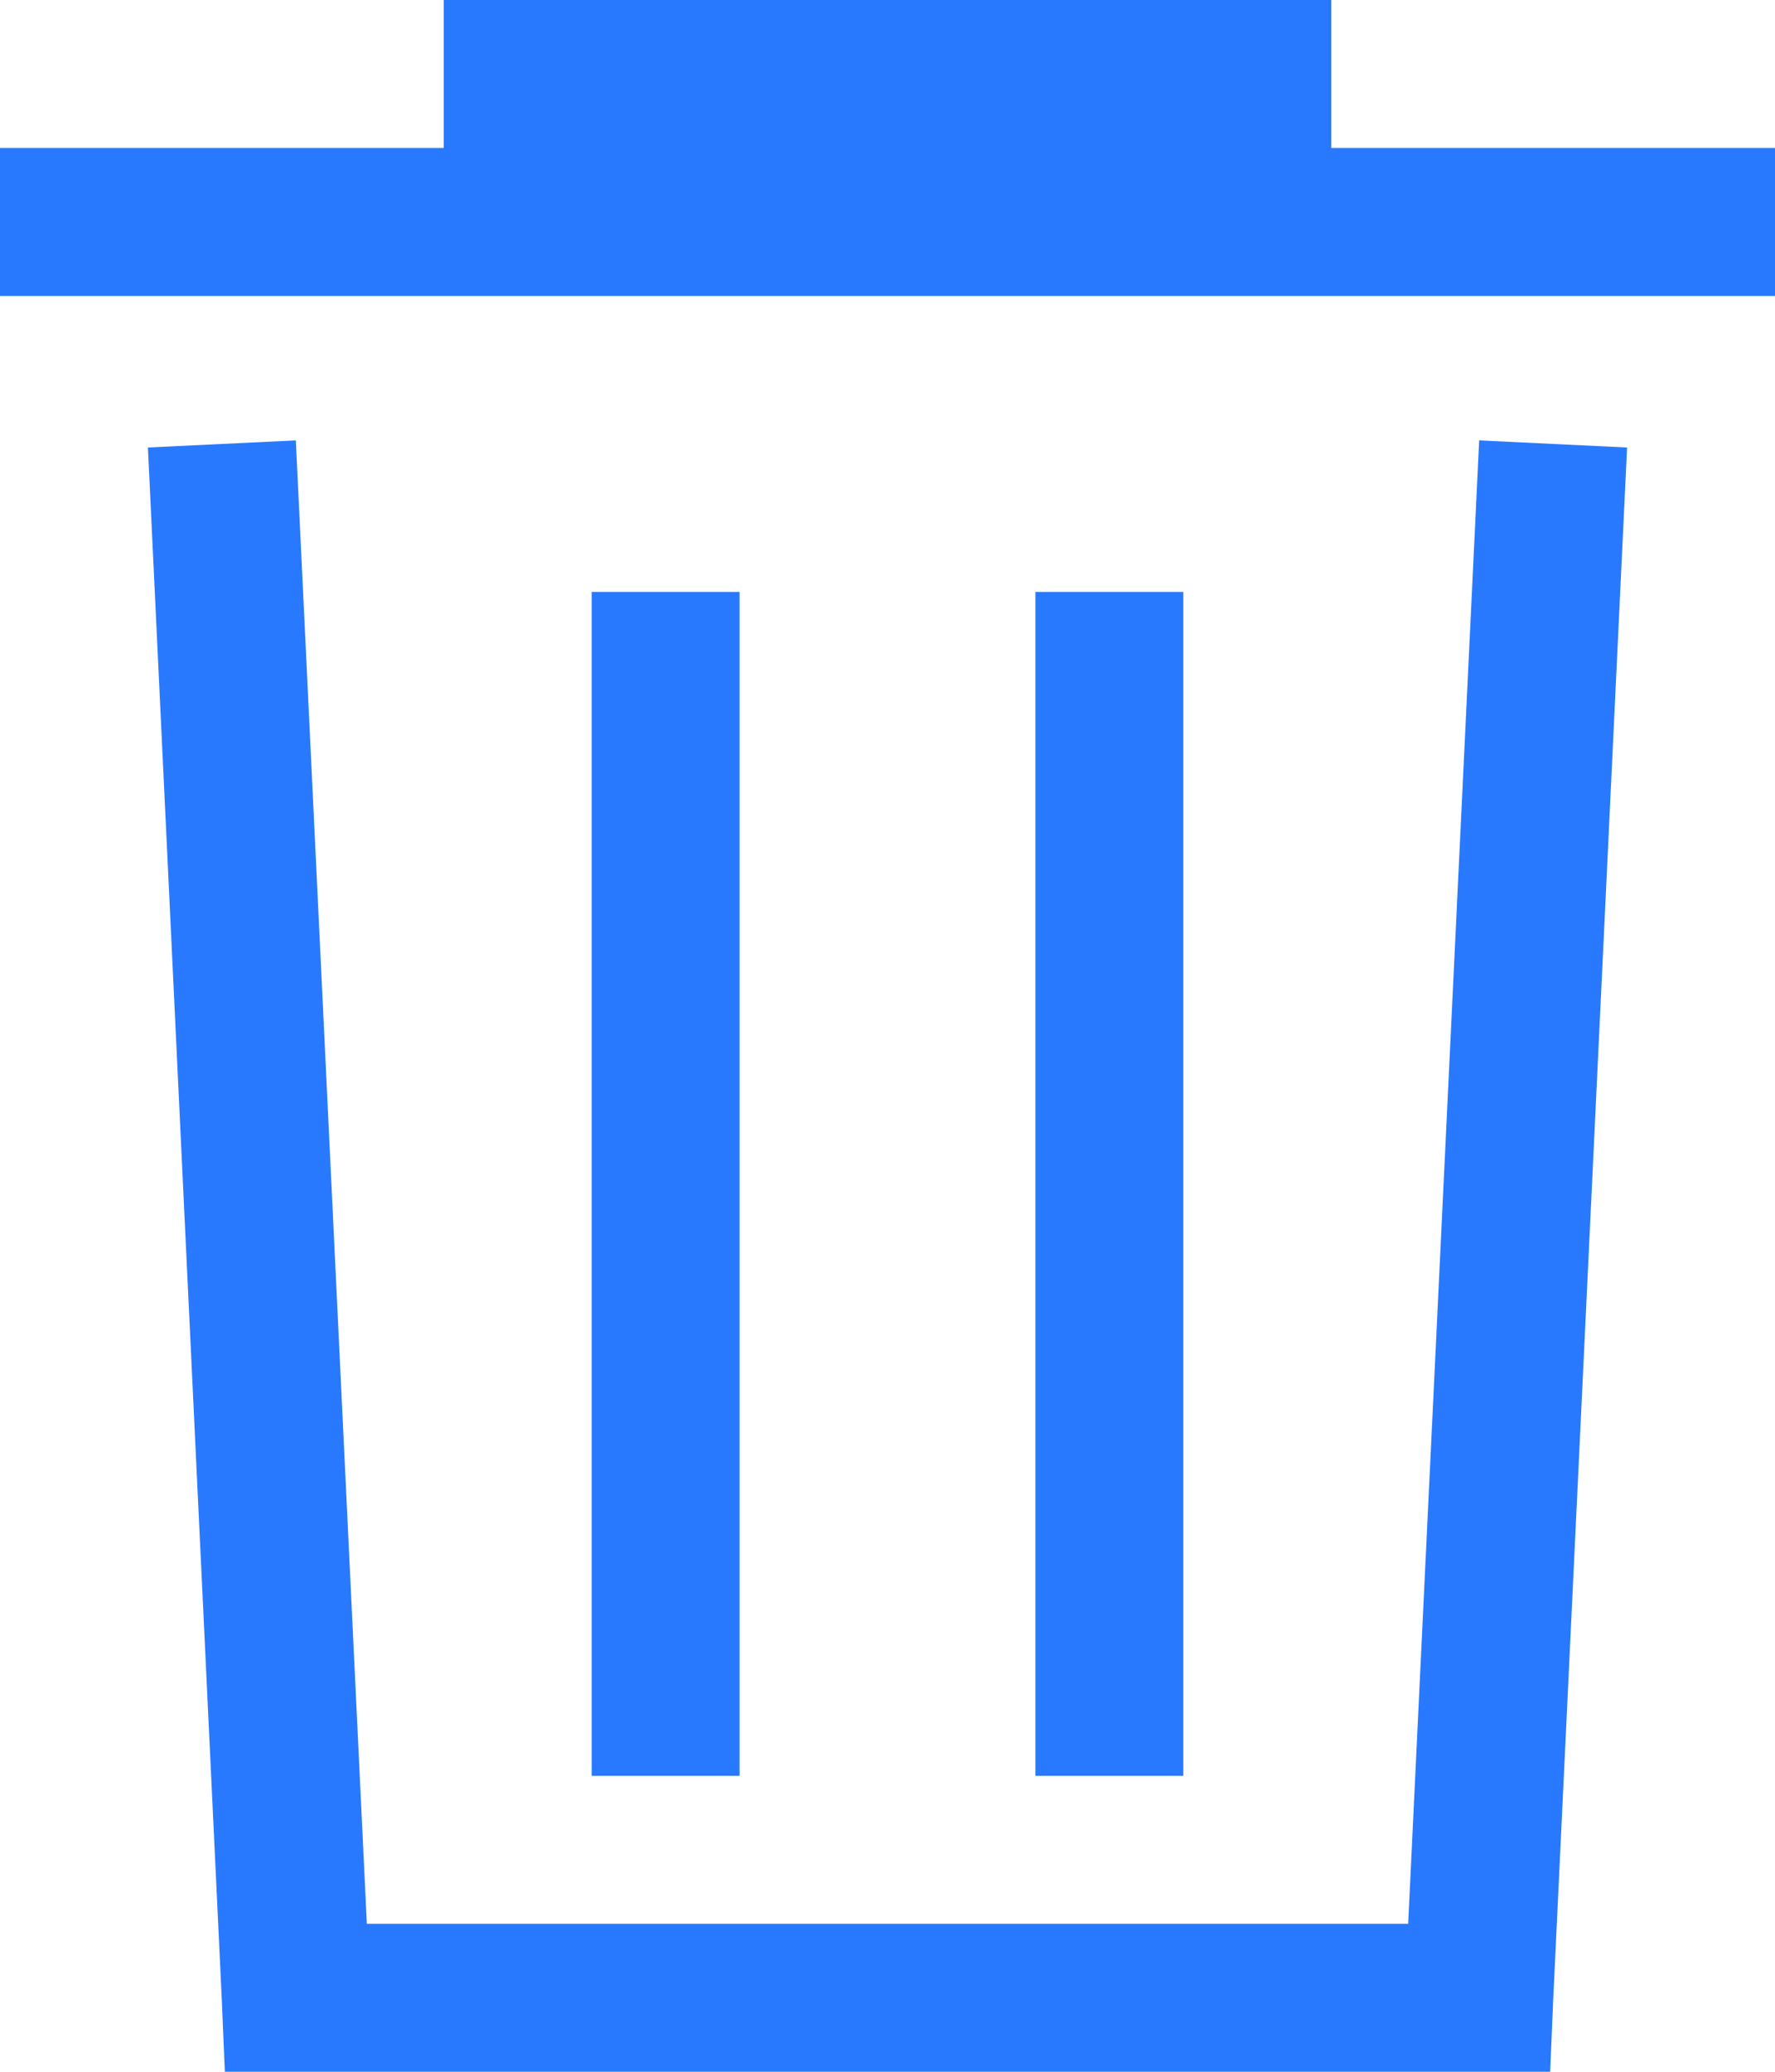 <?xml version="1.0" encoding="UTF-8"?>
<svg width="12px" height="14px" viewBox="0 0 12 14" version="1.1" xmlns="http://www.w3.org/2000/svg" xmlns:xlink="http://www.w3.org/1999/xlink">
    <!-- Generator: Sketch 52.3 (67297) - http://www.bohemiancoding.com/sketch -->
    <title>Shape</title>
    <desc>Created with Sketch.</desc>
    <g id="Page-1" stroke="none" stroke-width="1" fill="none" fill-rule="evenodd">
        <g id="23协作2" transform="translate(-1374, -73)" fill="#2979FF">
            <g id="协作2">
                <path d="M1377,73 L1377.5,73 L1382.5,73 L1383,73 L1383,73.5 L1383,74 L1386,74 L1386,75 L1382.5,75 L1377.5,75 L1374,75 L1374,74 L1377,74 L1377,73.5 L1377,73 Z M1375.5,86.524 L1375,76.024 L1376,75.976 L1376.48,86 L1383.52,86 L1384,75.976 L1385,76.024 L1384.5,86.524 L1384.48,87 L1384,87 L1376,87 L1375.52,87 L1375.5,86.524 Z M1378,77 L1378,85 L1379,85 L1379,77 L1378,77 Z M1381,77 L1381,85 L1382,85 L1382,77 L1381,77 Z" id="Shape"></path>
            </g>
        </g>
    </g>
</svg>
